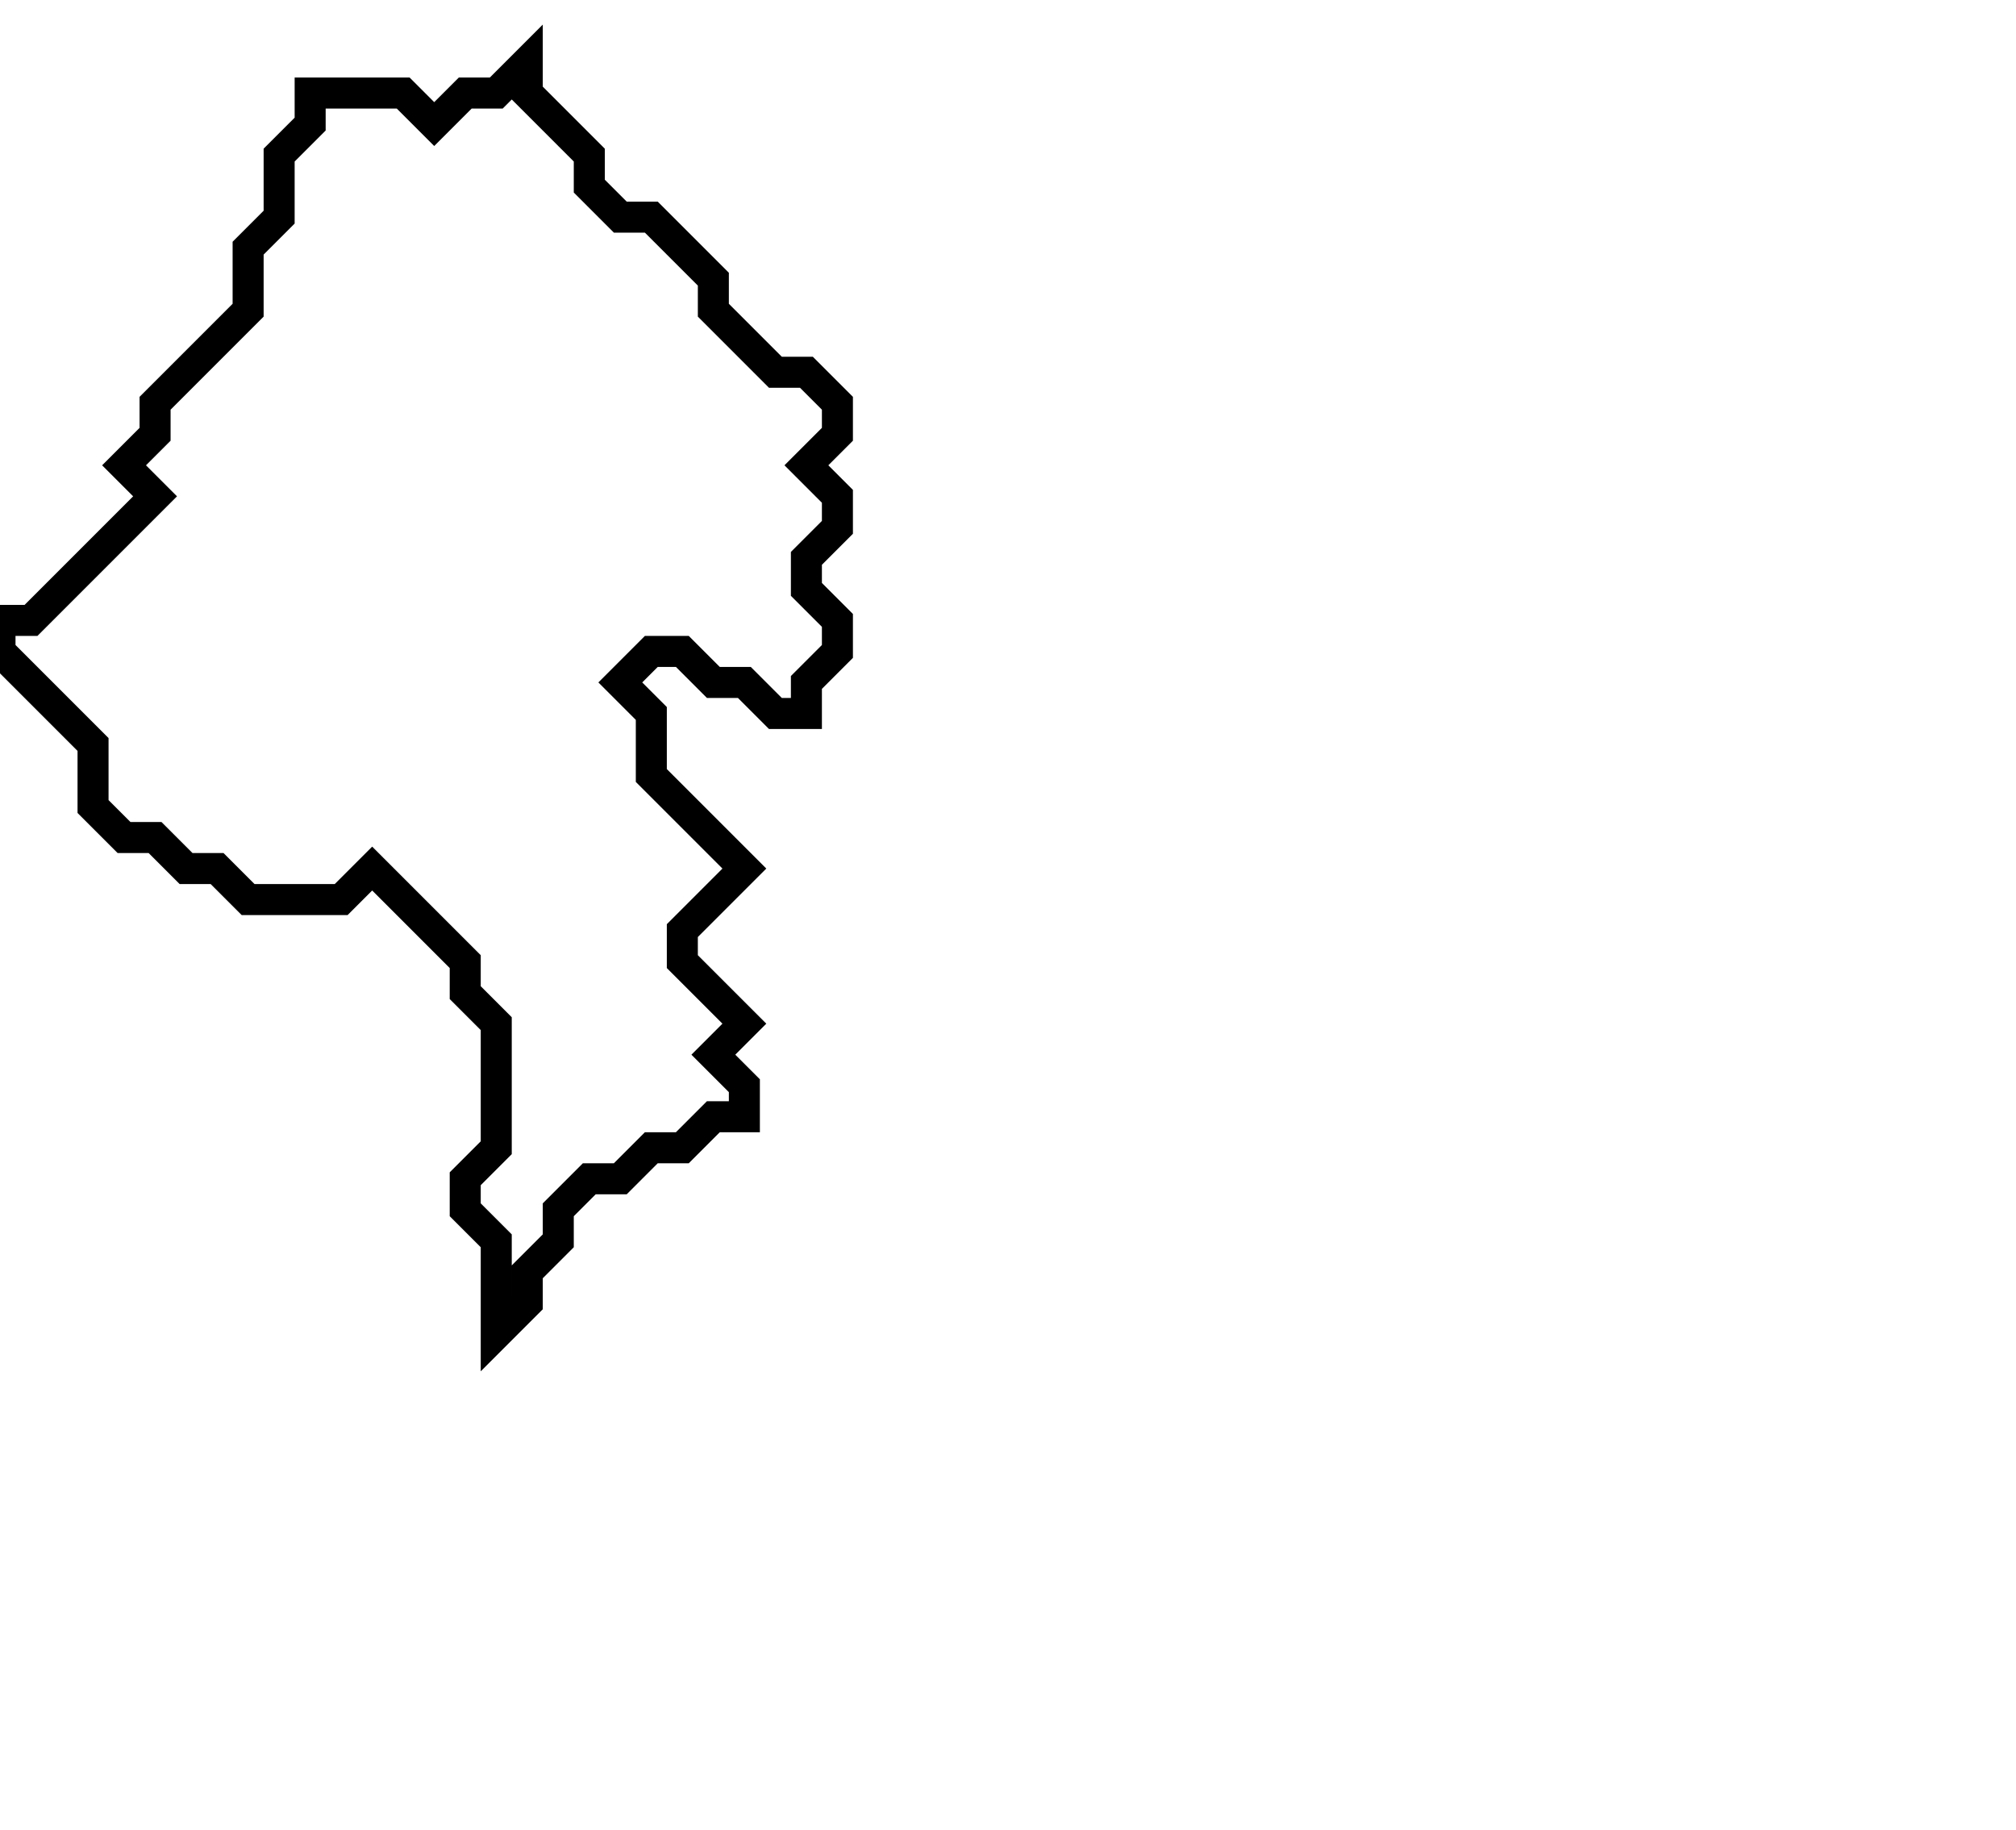 <svg xmlns="http://www.w3.org/2000/svg" width="65" height="59">
  <path d="M 17,2 L 16,3 L 15,3 L 14,4 L 13,3 L 10,3 L 10,4 L 9,5 L 9,7 L 8,8 L 8,10 L 5,13 L 5,14 L 4,15 L 5,16 L 1,20 L 0,20 L 0,21 L 3,24 L 3,26 L 4,27 L 5,27 L 6,28 L 7,28 L 8,29 L 11,29 L 12,28 L 15,31 L 15,32 L 16,33 L 16,37 L 15,38 L 15,39 L 16,40 L 16,43 L 17,42 L 17,41 L 18,40 L 18,39 L 19,38 L 20,38 L 21,37 L 22,37 L 23,36 L 24,36 L 24,35 L 23,34 L 24,33 L 22,31 L 22,30 L 24,28 L 21,25 L 21,23 L 20,22 L 21,21 L 22,21 L 23,22 L 24,22 L 25,23 L 26,23 L 26,22 L 27,21 L 27,20 L 26,19 L 26,18 L 27,17 L 27,16 L 26,15 L 27,14 L 27,13 L 26,12 L 25,12 L 23,10 L 23,9 L 21,7 L 20,7 L 19,6 L 19,5 L 17,3 Z" fill="none" stroke="black" stroke-width="1"/>
</svg>
